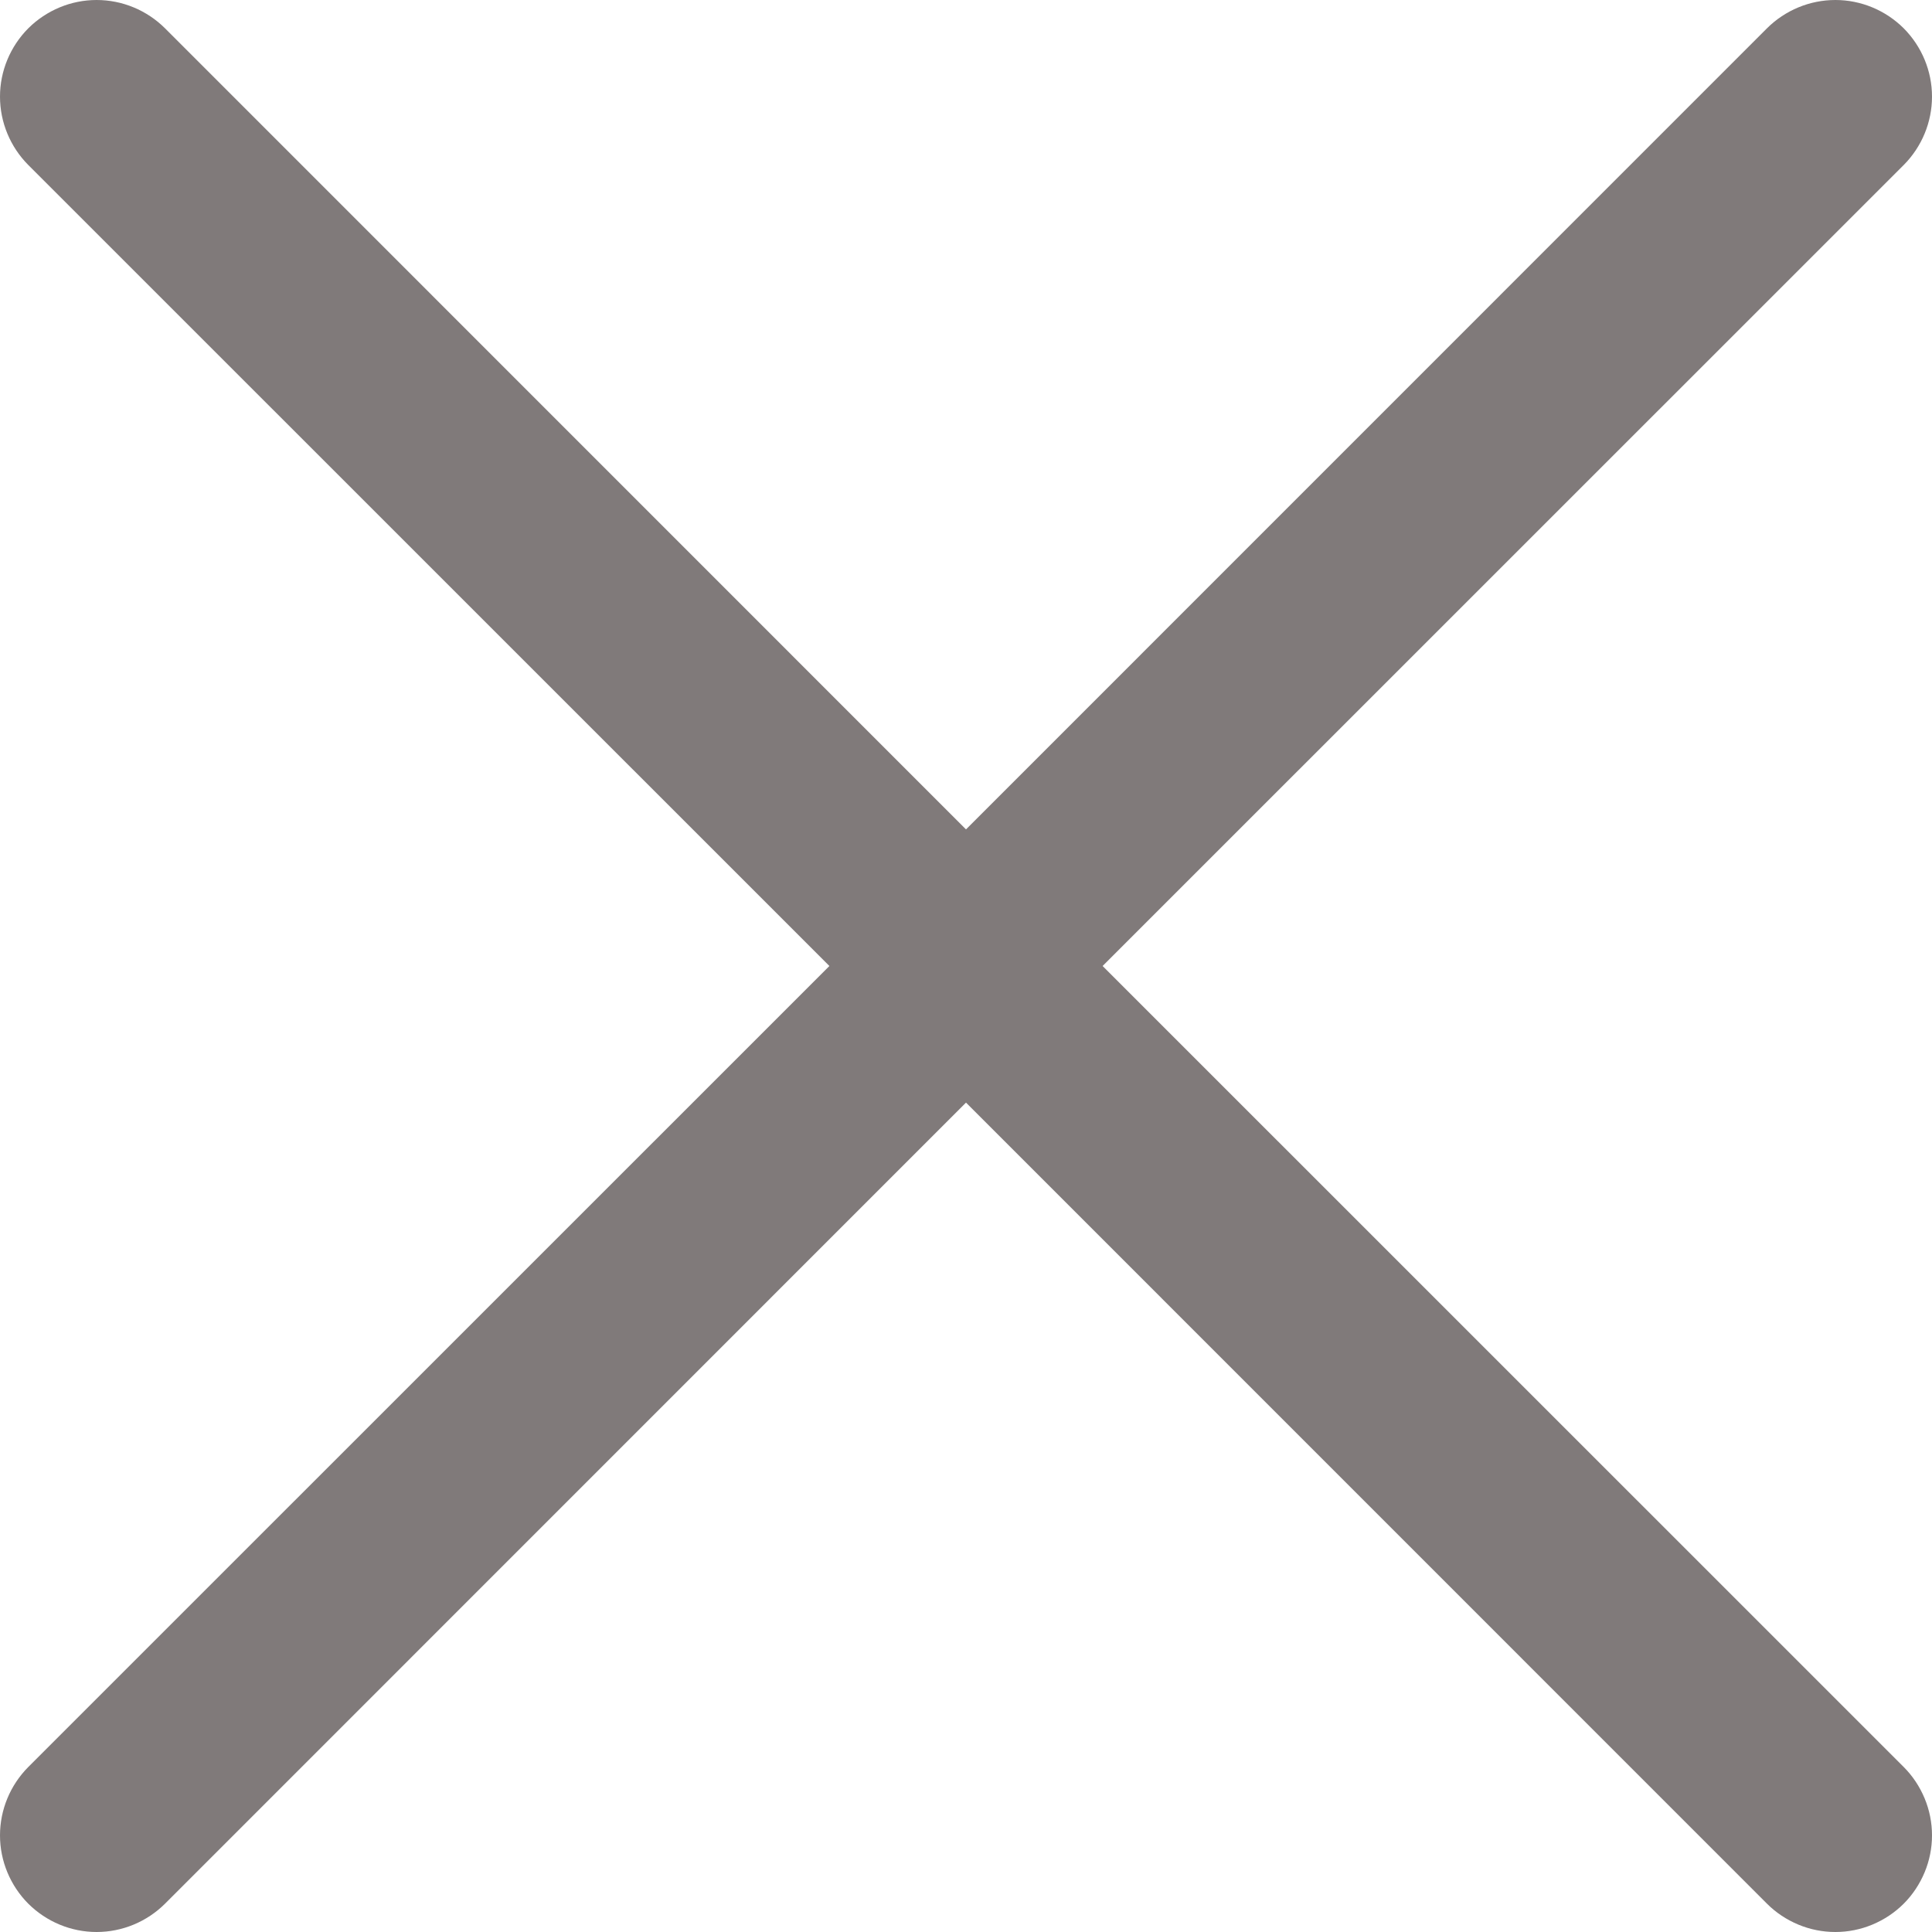 <svg width="17" height="17" viewBox="0 0 17 17" fill="none" xmlns="http://www.w3.org/2000/svg">
<path d="M16.751 15.548C16.83 15.627 16.892 15.721 16.935 15.824C16.978 15.927 17 16.038 17 16.15C17 16.261 16.978 16.372 16.935 16.475C16.892 16.578 16.83 16.672 16.751 16.751C16.672 16.83 16.578 16.892 16.475 16.935C16.372 16.978 16.261 17 16.15 17C16.038 17 15.927 16.978 15.824 16.935C15.721 16.892 15.627 16.83 15.548 16.751L8.5 9.702L1.452 16.751C1.292 16.91 1.076 17 0.85 17C0.625 17 0.409 16.91 0.249 16.751C0.09 16.591 4.44607e-09 16.375 0 16.15C-4.44607e-09 15.924 0.09 15.708 0.249 15.548L7.298 8.5L0.249 1.452C0.09 1.292 -1.68045e-09 1.076 0 0.85C1.68045e-09 0.625 0.09 0.409 0.249 0.249C0.409 0.09 0.625 1.68046e-09 0.85 0C1.076 -1.68045e-09 1.292 0.09 1.452 0.249L8.5 7.298L15.548 0.249C15.708 0.09 15.924 -4.44607e-09 16.15 0C16.375 4.44607e-09 16.591 0.09 16.751 0.249C16.91 0.409 17 0.625 17 0.85C17 1.076 16.91 1.292 16.751 1.452L9.702 8.5L16.751 15.548Z" fill="#807A7A"/>
</svg>
